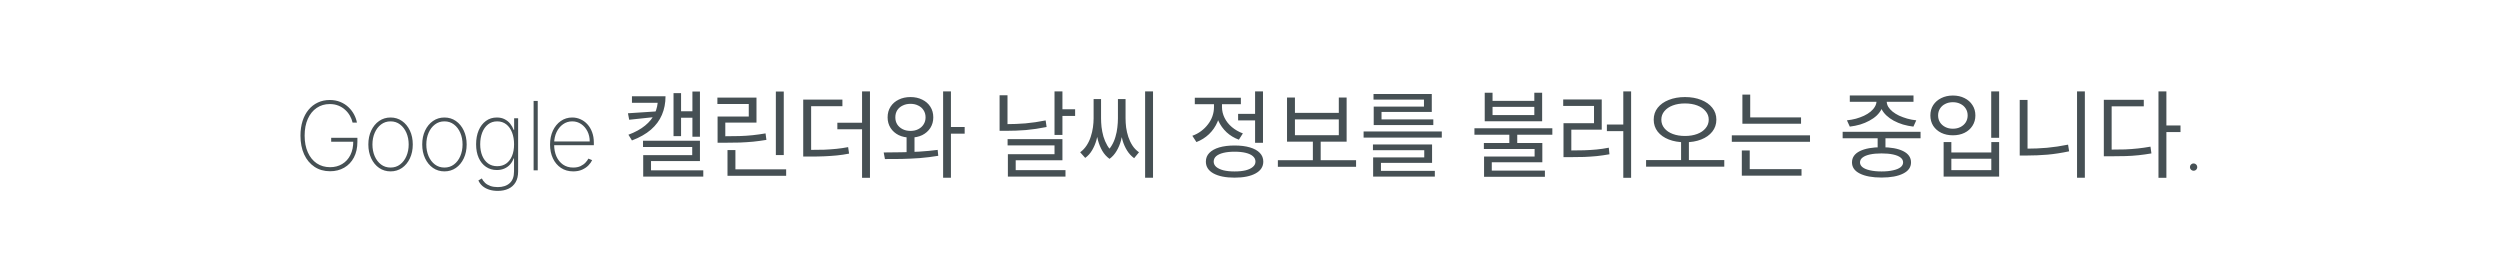 <svg width="367" height="40" viewBox="0 0 367 40" fill="none" xmlns="http://www.w3.org/2000/svg">
<path d="M51.76 18C51.684 17.655 51.555 17.322 51.372 17.001C51.19 16.676 50.956 16.384 50.671 16.126C50.39 15.864 50.058 15.657 49.677 15.504C49.299 15.352 48.875 15.276 48.404 15.276C47.685 15.276 47.047 15.464 46.49 15.842C45.937 16.217 45.503 16.752 45.188 17.448C44.876 18.141 44.72 18.961 44.72 19.909C44.72 20.847 44.876 21.664 45.188 22.36C45.499 23.056 45.935 23.595 46.495 23.976C47.059 24.354 47.713 24.543 48.459 24.543C49.125 24.543 49.715 24.389 50.229 24.08C50.746 23.772 51.149 23.331 51.437 22.758C51.725 22.184 51.866 21.498 51.86 20.7L52.078 20.804H48.618V20.227H52.466V20.804C52.466 21.702 52.294 22.476 51.949 23.126C51.608 23.772 51.134 24.269 50.527 24.617C49.924 24.965 49.235 25.139 48.459 25.139C47.584 25.139 46.82 24.922 46.167 24.488C45.514 24.054 45.007 23.445 44.646 22.663C44.288 21.878 44.109 20.96 44.109 19.909C44.109 19.12 44.212 18.404 44.417 17.761C44.623 17.118 44.916 16.568 45.297 16.111C45.678 15.65 46.132 15.297 46.659 15.052C47.186 14.803 47.768 14.679 48.404 14.679C48.981 14.679 49.5 14.775 49.961 14.967C50.421 15.156 50.819 15.412 51.154 15.733C51.492 16.051 51.765 16.407 51.974 16.802C52.183 17.193 52.324 17.592 52.397 18H51.76ZM57.334 25.159C56.705 25.159 56.144 24.99 55.654 24.652C55.163 24.311 54.777 23.842 54.495 23.245C54.214 22.648 54.073 21.969 54.073 21.207C54.073 20.441 54.214 19.762 54.495 19.168C54.777 18.572 55.163 18.103 55.654 17.761C56.144 17.42 56.705 17.249 57.334 17.249C57.964 17.249 58.524 17.42 59.015 17.761C59.505 18.103 59.891 18.572 60.173 19.168C60.455 19.765 60.596 20.444 60.596 21.207C60.596 21.969 60.455 22.648 60.173 23.245C59.891 23.842 59.505 24.311 59.015 24.652C58.524 24.99 57.964 25.159 57.334 25.159ZM57.334 24.597C57.868 24.597 58.334 24.447 58.731 24.145C59.132 23.843 59.442 23.436 59.661 22.922C59.883 22.408 59.994 21.836 59.994 21.207C59.994 20.577 59.883 20.007 59.661 19.496C59.439 18.983 59.129 18.575 58.731 18.273C58.334 17.968 57.868 17.816 57.334 17.816C56.801 17.816 56.335 17.968 55.937 18.273C55.539 18.575 55.23 18.983 55.008 19.496C54.785 20.007 54.674 20.577 54.674 21.207C54.674 21.836 54.784 22.408 55.003 22.922C55.225 23.436 55.535 23.843 55.932 24.145C56.333 24.447 56.801 24.597 57.334 24.597ZM65.244 25.159C64.614 25.159 64.054 24.99 63.563 24.652C63.073 24.311 62.687 23.842 62.405 23.245C62.123 22.648 61.982 21.969 61.982 21.207C61.982 20.441 62.123 19.762 62.405 19.168C62.687 18.572 63.073 18.103 63.563 17.761C64.054 17.42 64.614 17.249 65.244 17.249C65.873 17.249 66.434 17.42 66.924 17.761C67.415 18.103 67.801 18.572 68.082 19.168C68.364 19.765 68.505 20.444 68.505 21.207C68.505 21.969 68.364 22.648 68.082 23.245C67.801 23.842 67.415 24.311 66.924 24.652C66.434 24.99 65.873 25.159 65.244 25.159ZM65.244 24.597C65.777 24.597 66.243 24.447 66.641 24.145C67.042 23.843 67.352 23.436 67.57 22.922C67.793 22.408 67.903 21.836 67.903 21.207C67.903 20.577 67.793 20.007 67.57 19.496C67.348 18.983 67.038 18.575 66.641 18.273C66.243 17.968 65.777 17.816 65.244 17.816C64.71 17.816 64.244 17.968 63.847 18.273C63.449 18.575 63.139 18.983 62.917 19.496C62.695 20.007 62.584 20.577 62.584 21.207C62.584 21.836 62.693 22.408 62.912 22.922C63.134 23.436 63.444 23.843 63.842 24.145C64.243 24.447 64.71 24.597 65.244 24.597ZM73.069 28.023C72.595 28.023 72.169 27.96 71.791 27.834C71.413 27.711 71.092 27.535 70.826 27.307C70.565 27.078 70.364 26.806 70.225 26.491L70.732 26.193C70.845 26.438 71.005 26.657 71.214 26.849C71.423 27.042 71.682 27.192 71.99 27.302C72.301 27.411 72.661 27.466 73.069 27.466C73.804 27.466 74.386 27.275 74.814 26.894C75.245 26.516 75.46 25.936 75.46 25.154V23.255H75.4C75.284 23.586 75.112 23.881 74.883 24.14C74.658 24.395 74.381 24.596 74.053 24.741C73.725 24.887 73.352 24.96 72.934 24.96C72.331 24.96 71.801 24.805 71.344 24.493C70.886 24.181 70.53 23.744 70.275 23.18C70.019 22.614 69.892 21.947 69.892 21.182C69.892 20.416 70.016 19.738 70.265 19.148C70.517 18.555 70.871 18.091 71.329 17.756C71.786 17.418 72.323 17.249 72.939 17.249C73.38 17.249 73.761 17.334 74.083 17.503C74.408 17.669 74.679 17.889 74.898 18.164C75.117 18.439 75.286 18.741 75.405 19.069H75.475V17.364H76.061V25.179C76.061 25.815 75.936 26.344 75.684 26.765C75.435 27.186 75.085 27.501 74.635 27.709C74.187 27.918 73.665 28.023 73.069 28.023ZM72.989 24.398C73.499 24.398 73.939 24.269 74.307 24.011C74.678 23.749 74.963 23.378 75.162 22.897C75.364 22.413 75.465 21.84 75.465 21.177C75.465 20.534 75.367 19.959 75.172 19.452C74.976 18.945 74.693 18.545 74.322 18.254C73.95 17.962 73.506 17.816 72.989 17.816C72.462 17.816 72.013 17.965 71.642 18.264C71.271 18.558 70.986 18.959 70.787 19.467C70.591 19.974 70.493 20.544 70.493 21.177C70.493 21.813 70.593 22.373 70.792 22.857C70.99 23.338 71.275 23.716 71.647 23.991C72.018 24.262 72.465 24.398 72.989 24.398ZM78.94 14.818V25H78.333V14.818H78.94ZM84.148 25.159C83.459 25.159 82.859 24.988 82.349 24.647C81.838 24.306 81.444 23.838 81.165 23.245C80.887 22.652 80.748 21.976 80.748 21.217C80.748 20.454 80.887 19.775 81.165 19.178C81.447 18.582 81.833 18.111 82.324 17.766C82.814 17.422 83.374 17.249 84.004 17.249C84.432 17.249 84.836 17.335 85.217 17.508C85.602 17.677 85.94 17.922 86.231 18.244C86.526 18.565 86.757 18.953 86.922 19.407C87.092 19.861 87.176 20.371 87.176 20.938V21.316H81.131V20.764H86.57C86.57 20.211 86.457 19.712 86.231 19.268C86.006 18.824 85.7 18.471 85.312 18.209C84.924 17.947 84.488 17.816 84.004 17.816C83.497 17.816 83.045 17.959 82.647 18.244C82.252 18.525 81.939 18.907 81.707 19.387C81.479 19.868 81.359 20.405 81.349 20.998V21.246C81.349 21.883 81.46 22.454 81.683 22.962C81.908 23.465 82.229 23.865 82.647 24.16C83.065 24.451 83.565 24.597 84.148 24.597C84.566 24.597 84.922 24.528 85.217 24.389C85.516 24.246 85.759 24.074 85.948 23.871C86.137 23.669 86.279 23.474 86.376 23.285L86.927 23.509C86.811 23.764 86.631 24.019 86.386 24.274C86.144 24.526 85.835 24.736 85.461 24.905C85.09 25.075 84.652 25.159 84.148 25.159ZM96.578 14.136H97.698C97.698 15.135 97.52 16.045 97.166 16.866C96.82 17.678 96.284 18.401 95.556 19.036C94.828 19.661 93.899 20.189 92.77 20.618L92.252 19.778C93.251 19.405 94.067 18.957 94.702 18.434C95.346 17.911 95.817 17.323 96.116 16.67C96.424 16.007 96.578 15.289 96.578 14.514V14.136ZM92.77 14.136H96.956V15.088H92.77V14.136ZM96.452 16.348V17.146L92.364 17.58L92.182 16.628L96.452 16.348ZM101.646 13.436H102.752V20.072H101.646V13.436ZM99.63 16.334H102.024V17.286H99.63V16.334ZM98.874 13.674H99.98V19.988H98.874V13.674ZM94.394 20.66H102.752V23.642H95.57V25.518H94.422V22.774H101.618V21.584H94.394V20.66ZM94.422 25H103.242V25.924H94.422V25ZM113.895 13.436H115.057V22.76H113.895V13.436ZM106.797 24.86H115.407V25.812H106.797V24.86ZM106.797 22.032H107.959V25.336H106.797V22.032ZM105.341 20.002H106.363C107.165 20.002 107.898 19.993 108.561 19.974C109.223 19.955 109.863 19.913 110.479 19.848C111.095 19.783 111.729 19.694 112.383 19.582L112.509 20.534C111.837 20.646 111.183 20.735 110.549 20.8C109.923 20.856 109.27 20.898 108.589 20.926C107.917 20.945 107.175 20.954 106.363 20.954H105.341V20.002ZM105.313 14.332H111.053V18H106.475V20.296H105.341V17.104H109.919V15.27H105.313V14.332ZM117.912 22.004H118.878C119.671 22.004 120.38 21.995 121.006 21.976C121.631 21.948 122.224 21.906 122.784 21.85C123.353 21.794 123.927 21.71 124.506 21.598L124.646 22.55C124.039 22.671 123.446 22.76 122.868 22.816C122.289 22.872 121.682 22.914 121.048 22.942C120.413 22.97 119.69 22.984 118.878 22.984H117.912V22.004ZM117.912 14.626H123.666V15.592H119.074V22.354H117.912V14.626ZM126.55 13.422H127.712V26.106H126.55V13.422ZM122.924 18.014H127.04V18.98H122.924V18.014ZM133.087 19.82H134.249V22.83H133.087V19.82ZM133.661 14.248C134.305 14.248 134.879 14.374 135.383 14.626C135.887 14.869 136.283 15.214 136.573 15.662C136.862 16.11 137.007 16.633 137.007 17.23C137.007 17.809 136.862 18.327 136.573 18.784C136.283 19.232 135.887 19.582 135.383 19.834C134.879 20.077 134.305 20.198 133.661 20.198C133.007 20.198 132.429 20.077 131.925 19.834C131.421 19.582 131.024 19.232 130.735 18.784C130.445 18.327 130.301 17.809 130.301 17.23C130.301 16.633 130.445 16.11 130.735 15.662C131.024 15.214 131.421 14.869 131.925 14.626C132.429 14.374 133.007 14.248 133.661 14.248ZM133.661 15.242C133.231 15.242 132.849 15.326 132.513 15.494C132.177 15.653 131.911 15.881 131.715 16.18C131.528 16.479 131.435 16.829 131.435 17.23C131.435 17.622 131.528 17.967 131.715 18.266C131.911 18.565 132.177 18.798 132.513 18.966C132.849 19.134 133.231 19.218 133.661 19.218C134.09 19.218 134.468 19.134 134.795 18.966C135.131 18.798 135.392 18.565 135.579 18.266C135.775 17.967 135.873 17.622 135.873 17.23C135.873 16.829 135.775 16.479 135.579 16.18C135.392 15.881 135.131 15.653 134.795 15.494C134.468 15.326 134.09 15.242 133.661 15.242ZM138.449 13.422H139.597V26.092H138.449V13.422ZM139.275 18.644H141.613V19.624H139.275V18.644ZM129.909 23.348L129.727 22.382C130.492 22.373 131.323 22.363 132.219 22.354C133.124 22.345 134.039 22.312 134.963 22.256C135.896 22.2 136.792 22.116 137.651 22.004L137.735 22.872C136.848 23.021 135.943 23.133 135.019 23.208C134.095 23.273 133.194 23.315 132.317 23.334C131.449 23.343 130.646 23.348 129.909 23.348ZM154.803 13.422H155.965V19.806H154.803V13.422ZM155.643 16.04H157.827V17.02H155.643V16.04ZM146.739 13.982H147.901V18.84H146.739V13.982ZM146.739 18.224H147.747C148.652 18.224 149.581 18.187 150.533 18.112C151.485 18.028 152.474 17.883 153.501 17.678L153.641 18.644C152.577 18.859 151.564 19.008 150.603 19.092C149.642 19.167 148.69 19.204 147.747 19.204H146.739V18.224ZM147.915 20.422H155.965V23.53H149.105V25.448H147.957V22.634H154.803V21.346H147.915V20.422ZM147.957 24.972H156.413V25.924H147.957V24.972ZM168.102 13.422H169.264V26.092H168.102V13.422ZM160.542 14.542H161.396V17.384C161.396 17.888 161.359 18.415 161.284 18.966C161.219 19.517 161.107 20.058 160.948 20.59C160.799 21.113 160.589 21.603 160.318 22.06C160.057 22.508 159.721 22.881 159.31 23.18L158.568 22.354C158.951 22.074 159.268 21.738 159.52 21.346C159.781 20.945 159.982 20.52 160.122 20.072C160.271 19.615 160.379 19.157 160.444 18.7C160.509 18.233 160.542 17.795 160.542 17.384V14.542ZM160.78 14.542H161.634V17.384C161.634 17.767 161.657 18.187 161.704 18.644C161.76 19.101 161.853 19.568 161.984 20.044C162.124 20.511 162.315 20.954 162.558 21.374C162.81 21.794 163.132 22.153 163.524 22.452L162.88 23.32C162.451 23.012 162.096 22.62 161.816 22.144C161.545 21.668 161.335 21.155 161.186 20.604C161.037 20.044 160.929 19.489 160.864 18.938C160.808 18.378 160.78 17.86 160.78 17.384V14.542ZM164.112 14.542H164.966V17.384C164.966 17.879 164.933 18.406 164.868 18.966C164.812 19.526 164.709 20.081 164.56 20.632C164.411 21.183 164.196 21.691 163.916 22.158C163.645 22.625 163.3 23.012 162.88 23.32L162.222 22.452C162.614 22.153 162.931 21.803 163.174 21.402C163.426 20.991 163.617 20.553 163.748 20.086C163.888 19.619 163.981 19.157 164.028 18.7C164.084 18.233 164.112 17.795 164.112 17.384V14.542ZM164.364 14.542H165.232V17.384C165.232 17.804 165.26 18.247 165.316 18.714C165.381 19.181 165.489 19.643 165.638 20.1C165.787 20.548 165.988 20.968 166.24 21.36C166.492 21.752 166.814 22.083 167.206 22.354L166.492 23.222C166.081 22.923 165.736 22.55 165.456 22.102C165.176 21.654 164.957 21.164 164.798 20.632C164.649 20.1 164.537 19.559 164.462 19.008C164.397 18.448 164.364 17.907 164.364 17.384V14.542ZM181.754 16.712H184.596V17.678H181.754V16.712ZM184.246 13.422H185.408V20.968H184.246V13.422ZM181.236 21.36C182.114 21.36 182.865 21.453 183.49 21.64C184.125 21.827 184.61 22.097 184.946 22.452C185.282 22.797 185.45 23.222 185.45 23.726C185.45 24.473 185.072 25.051 184.316 25.462C183.57 25.873 182.543 26.078 181.236 26.078C179.93 26.078 178.898 25.873 178.142 25.462C177.396 25.051 177.022 24.473 177.022 23.726C177.022 23.222 177.19 22.797 177.526 22.452C177.872 22.097 178.357 21.827 178.982 21.64C179.617 21.453 180.368 21.36 181.236 21.36ZM181.236 22.27C180.602 22.27 180.056 22.326 179.598 22.438C179.141 22.55 178.786 22.713 178.534 22.928C178.292 23.143 178.17 23.409 178.17 23.726C178.17 24.025 178.292 24.281 178.534 24.496C178.786 24.711 179.141 24.879 179.598 25C180.056 25.112 180.602 25.168 181.236 25.168C181.88 25.168 182.426 25.112 182.874 25C183.332 24.879 183.682 24.711 183.924 24.496C184.176 24.281 184.302 24.025 184.302 23.726C184.302 23.409 184.176 23.143 183.924 22.928C183.682 22.713 183.332 22.55 182.874 22.438C182.426 22.326 181.88 22.27 181.236 22.27ZM178.212 14.71H179.164V15.732C179.164 16.507 179.015 17.235 178.716 17.916C178.427 18.588 178.016 19.181 177.484 19.694C176.952 20.198 176.336 20.585 175.636 20.856L175.034 19.932C175.51 19.764 175.94 19.535 176.322 19.246C176.714 18.957 177.05 18.625 177.33 18.252C177.62 17.879 177.839 17.477 177.988 17.048C178.138 16.619 178.212 16.18 178.212 15.732V14.71ZM178.436 14.71H179.388V15.718C179.388 16.259 179.514 16.787 179.766 17.3C180.018 17.813 180.378 18.266 180.844 18.658C181.311 19.05 181.848 19.358 182.454 19.582L181.866 20.506C181.176 20.254 180.574 19.89 180.06 19.414C179.547 18.929 179.146 18.369 178.856 17.734C178.576 17.099 178.436 16.427 178.436 15.718V14.71ZM175.398 14.346H182.16V15.298H175.398V14.346ZM187.591 23.516H199.071V24.482H187.591V23.516ZM192.729 20.478H193.877V23.796H192.729V20.478ZM188.935 14.318H190.097V16.572H196.537V14.318H197.685V20.8H188.935V14.318ZM190.097 17.524V19.848H196.537V17.524H190.097ZM200.176 19.302H211.656V20.198H200.176V19.302ZM201.548 21.206H210.228V23.908H202.724V25.392H201.576V23.11H209.08V22.046H201.548V21.206ZM201.576 25.084H210.634V25.924H201.576V25.084ZM201.632 13.8H210.186V16.432H202.808V17.804H201.66V15.648H209.038V14.626H201.632V13.8ZM201.66 17.524H210.41V18.364H201.66V17.524ZM221.57 19.498H222.732V21.444H221.57V19.498ZM217.958 13.618H219.106V14.808H225.238V13.618H226.386V17.804H217.958V13.618ZM219.106 15.69V16.894H225.238V15.69H219.106ZM216.446 18.826H227.884V19.778H216.446V18.826ZM217.832 20.996H226.414V23.824H218.994V25.378H217.86V22.984H225.28V21.878H217.832V20.996ZM217.86 25.042H226.792V25.952H217.86V25.042ZM238.299 13.422H239.447V26.106H238.299V13.422ZM235.891 18.28H238.579V19.246H235.891V18.28ZM229.521 22.088H230.487C231.234 22.088 231.92 22.079 232.545 22.06C233.171 22.041 233.777 22.004 234.365 21.948C234.953 21.892 235.555 21.803 236.171 21.682L236.269 22.648C235.635 22.76 235.019 22.849 234.421 22.914C233.833 22.97 233.217 23.012 232.573 23.04C231.939 23.059 231.243 23.068 230.487 23.068H229.521V22.088ZM229.479 14.598H235.135V19.036H230.669V22.396H229.521V18.084H234.001V15.55H229.479V14.598ZM246.782 20.576H247.93V23.726H246.782V20.576ZM247.356 14.248C248.252 14.248 249.046 14.388 249.736 14.668C250.427 14.939 250.968 15.321 251.36 15.816C251.762 16.311 251.962 16.894 251.962 17.566C251.962 18.238 251.762 18.826 251.36 19.33C250.968 19.825 250.427 20.207 249.736 20.478C249.046 20.749 248.252 20.884 247.356 20.884C246.47 20.884 245.676 20.749 244.976 20.478C244.286 20.207 243.744 19.825 243.352 19.33C242.96 18.826 242.764 18.238 242.764 17.566C242.764 16.894 242.96 16.311 243.352 15.816C243.744 15.321 244.286 14.939 244.976 14.668C245.676 14.388 246.47 14.248 247.356 14.248ZM247.356 15.186C246.684 15.186 246.087 15.284 245.564 15.48C245.042 15.676 244.631 15.956 244.332 16.32C244.034 16.675 243.884 17.09 243.884 17.566C243.884 18.042 244.034 18.462 244.332 18.826C244.631 19.19 245.042 19.47 245.564 19.666C246.087 19.862 246.684 19.96 247.356 19.96C248.028 19.96 248.626 19.862 249.148 19.666C249.671 19.47 250.082 19.19 250.38 18.826C250.688 18.462 250.842 18.042 250.842 17.566C250.842 17.09 250.688 16.675 250.38 16.32C250.082 15.956 249.671 15.676 249.148 15.48C248.626 15.284 248.028 15.186 247.356 15.186ZM241.644 23.502H253.124V24.468H241.644V23.502ZM255.783 17.23H264.393V18.168H255.783V17.23ZM254.229 19.862H265.709V20.814H254.229V19.862ZM255.783 13.884H256.931V17.706H255.783V13.884ZM255.699 24.832H264.463V25.784H255.699V24.832ZM255.699 22.088H256.861V25.084H255.699V22.088ZM275.638 19.75H276.786V21.962H275.638V19.75ZM270.5 19.344H281.938V20.296H270.5V19.344ZM276.212 21.612C277.565 21.612 278.624 21.803 279.39 22.186C280.155 22.569 280.538 23.119 280.538 23.838C280.538 24.547 280.155 25.093 279.39 25.476C278.624 25.868 277.565 26.064 276.212 26.064C274.858 26.064 273.794 25.868 273.02 25.476C272.254 25.093 271.872 24.547 271.872 23.838C271.872 23.119 272.254 22.569 273.02 22.186C273.794 21.803 274.858 21.612 276.212 21.612ZM276.212 22.522C275.549 22.522 274.98 22.573 274.504 22.676C274.037 22.779 273.678 22.928 273.426 23.124C273.174 23.32 273.048 23.558 273.048 23.838C273.048 24.118 273.174 24.356 273.426 24.552C273.678 24.748 274.037 24.897 274.504 25C274.98 25.112 275.549 25.168 276.212 25.168C276.874 25.168 277.439 25.112 277.906 25C278.382 24.897 278.746 24.748 278.998 24.552C279.25 24.356 279.376 24.118 279.376 23.838C279.376 23.558 279.25 23.32 278.998 23.124C278.746 22.928 278.382 22.779 277.906 22.676C277.439 22.573 276.874 22.522 276.212 22.522ZM275.47 14.472H276.492V14.85C276.492 15.261 276.403 15.639 276.226 15.984C276.058 16.329 275.82 16.651 275.512 16.95C275.204 17.239 274.84 17.496 274.42 17.72C274.009 17.944 273.561 18.131 273.076 18.28C272.59 18.42 272.082 18.523 271.55 18.588L271.13 17.664C271.587 17.617 272.026 17.538 272.446 17.426C272.875 17.305 273.272 17.16 273.636 16.992C274.009 16.815 274.331 16.614 274.602 16.39C274.872 16.166 275.082 15.923 275.232 15.662C275.39 15.401 275.47 15.13 275.47 14.85V14.472ZM275.946 14.472H276.968V14.85C276.968 15.139 277.042 15.415 277.192 15.676C277.35 15.928 277.565 16.166 277.836 16.39C278.106 16.605 278.424 16.801 278.788 16.978C279.161 17.146 279.558 17.291 279.978 17.412C280.407 17.533 280.85 17.617 281.308 17.664L280.888 18.588C280.356 18.523 279.847 18.42 279.362 18.28C278.876 18.131 278.424 17.944 278.004 17.72C277.593 17.496 277.234 17.239 276.926 16.95C276.618 16.661 276.375 16.339 276.198 15.984C276.03 15.629 275.946 15.251 275.946 14.85V14.472ZM271.55 14.01H280.902V14.948H271.55V14.01ZM292.31 13.422H293.472V20.226H292.31V13.422ZM285.324 20.856H286.458V22.382H292.324V20.856H293.472V25.924H285.324V20.856ZM286.458 23.306V24.972H292.324V23.306H286.458ZM286.682 14.024C287.326 14.024 287.896 14.15 288.39 14.402C288.885 14.645 289.272 14.985 289.552 15.424C289.842 15.863 289.986 16.371 289.986 16.95C289.986 17.519 289.842 18.028 289.552 18.476C289.272 18.915 288.885 19.255 288.39 19.498C287.896 19.741 287.326 19.862 286.682 19.862C286.048 19.862 285.478 19.741 284.974 19.498C284.48 19.255 284.088 18.915 283.798 18.476C283.518 18.028 283.378 17.519 283.378 16.95C283.378 16.371 283.518 15.863 283.798 15.424C284.088 14.985 284.48 14.645 284.974 14.402C285.478 14.15 286.048 14.024 286.682 14.024ZM286.682 15.004C286.262 15.004 285.889 15.088 285.562 15.256C285.236 15.415 284.979 15.643 284.792 15.942C284.606 16.231 284.512 16.567 284.512 16.95C284.512 17.323 284.606 17.659 284.792 17.958C284.979 18.247 285.236 18.476 285.562 18.644C285.889 18.812 286.262 18.896 286.682 18.896C287.102 18.896 287.476 18.812 287.802 18.644C288.129 18.476 288.386 18.247 288.572 17.958C288.759 17.659 288.852 17.323 288.852 16.95C288.852 16.567 288.759 16.231 288.572 15.942C288.386 15.643 288.129 15.415 287.802 15.256C287.476 15.088 287.102 15.004 286.682 15.004ZM304.909 13.422H306.057V26.092H304.909V13.422ZM296.495 14.668H297.643V22.508H296.495V14.668ZM296.495 21.822H297.531C298.502 21.822 299.487 21.78 300.485 21.696C301.493 21.603 302.529 21.449 303.593 21.234L303.747 22.214C302.646 22.447 301.587 22.611 300.569 22.704C299.552 22.788 298.539 22.83 297.531 22.83H296.495V21.822ZM316.864 13.422H318.026V26.106H316.864V13.422ZM317.76 18.42H320.098V19.386H317.76V18.42ZM308.842 21.962H309.836C310.611 21.962 311.32 21.953 311.964 21.934C312.618 21.906 313.243 21.859 313.84 21.794C314.447 21.729 315.063 21.64 315.688 21.528L315.828 22.522C315.175 22.634 314.54 22.723 313.924 22.788C313.318 22.853 312.683 22.895 312.02 22.914C311.358 22.933 310.63 22.942 309.836 22.942H308.842V21.962ZM308.842 14.654H314.708V15.606H309.99V22.41H308.842V14.654ZM322.02 25.065C321.871 25.065 321.743 25.013 321.637 24.91C321.534 24.805 321.483 24.677 321.483 24.528C321.483 24.382 321.534 24.256 321.637 24.15C321.743 24.044 321.871 23.991 322.02 23.991C322.166 23.991 322.292 24.044 322.398 24.15C322.504 24.256 322.557 24.382 322.557 24.528C322.557 24.627 322.532 24.718 322.482 24.801C322.436 24.881 322.371 24.945 322.288 24.995C322.209 25.041 322.119 25.065 322.02 25.065Z" fill="#465054"/>
</svg>
